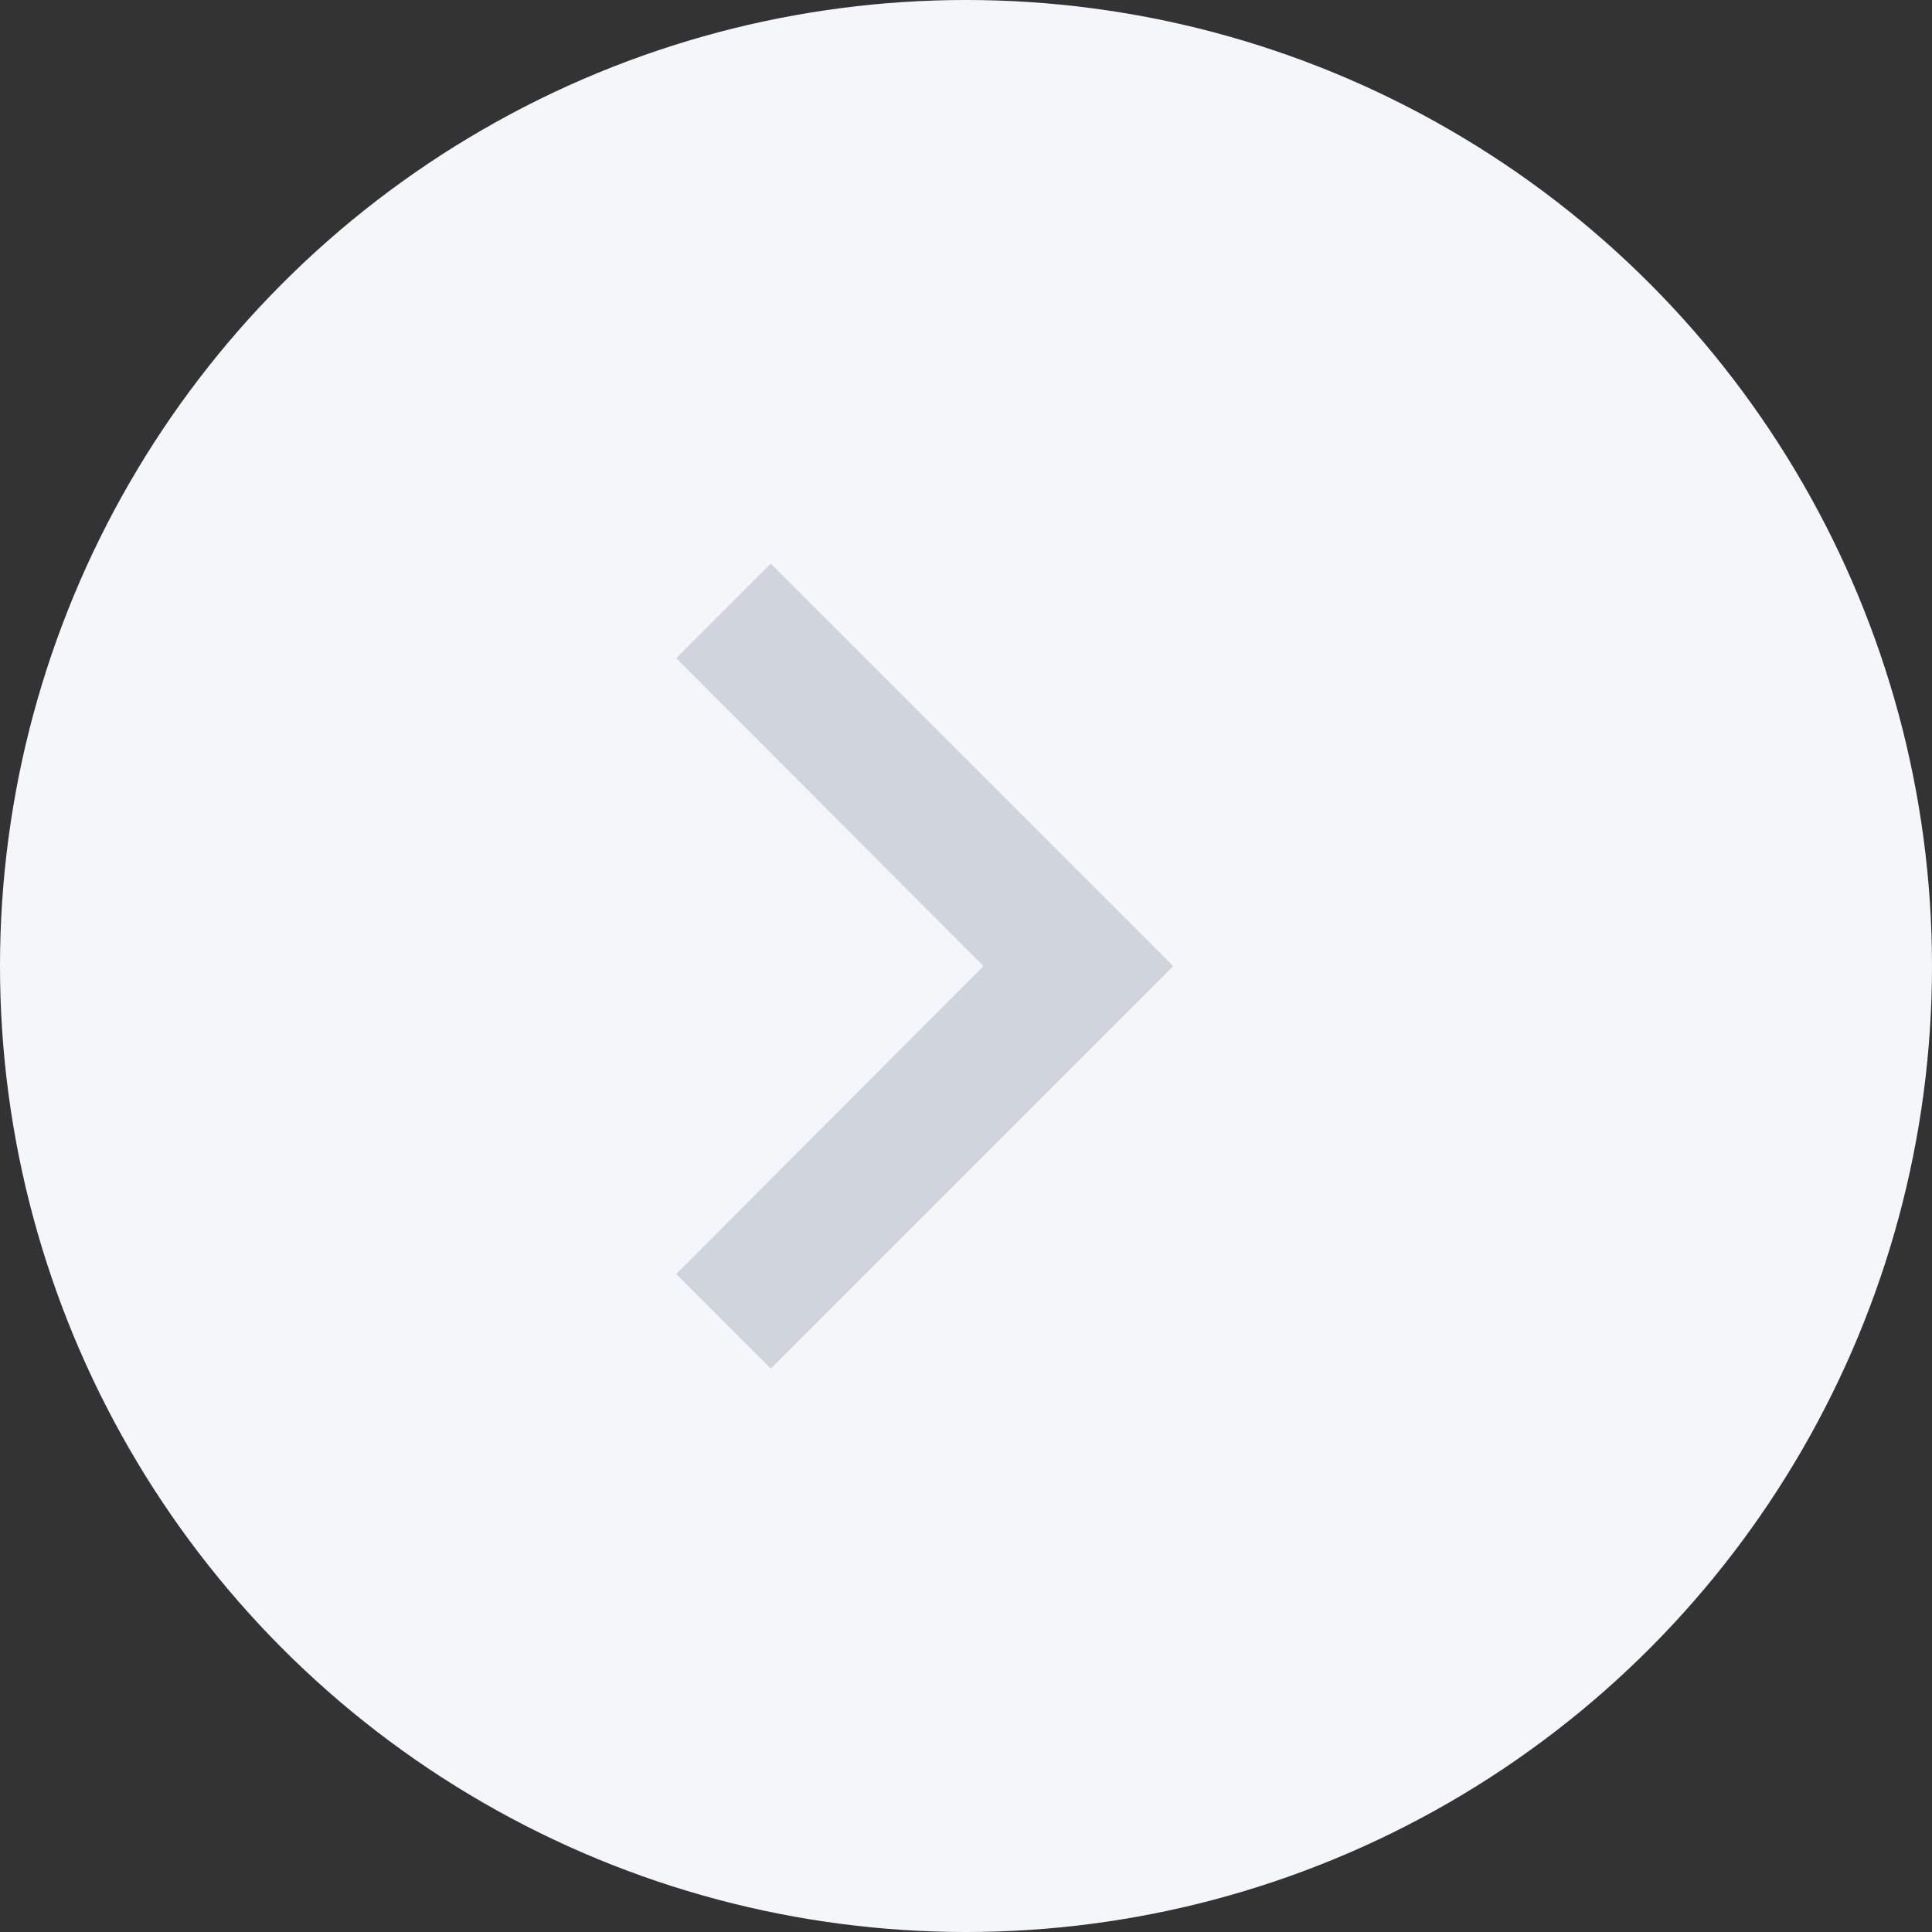 <svg width="24" height="24" viewBox="0 0 24 24" fill="none" xmlns="http://www.w3.org/2000/svg">
<rect x="0" y="0" width="24" height="24" fill="#333333" stroke="none"/>
<circle cx="12" cy="12" r="12" fill="#F5F6FA"/>
<path d="M8.4 15.826L12.217 12.001L8.4 8.176L9.575 7.001L14.575 12.001L9.575 17.001L8.4 15.826Z" fill="#D0D5DD"/>
</svg>
